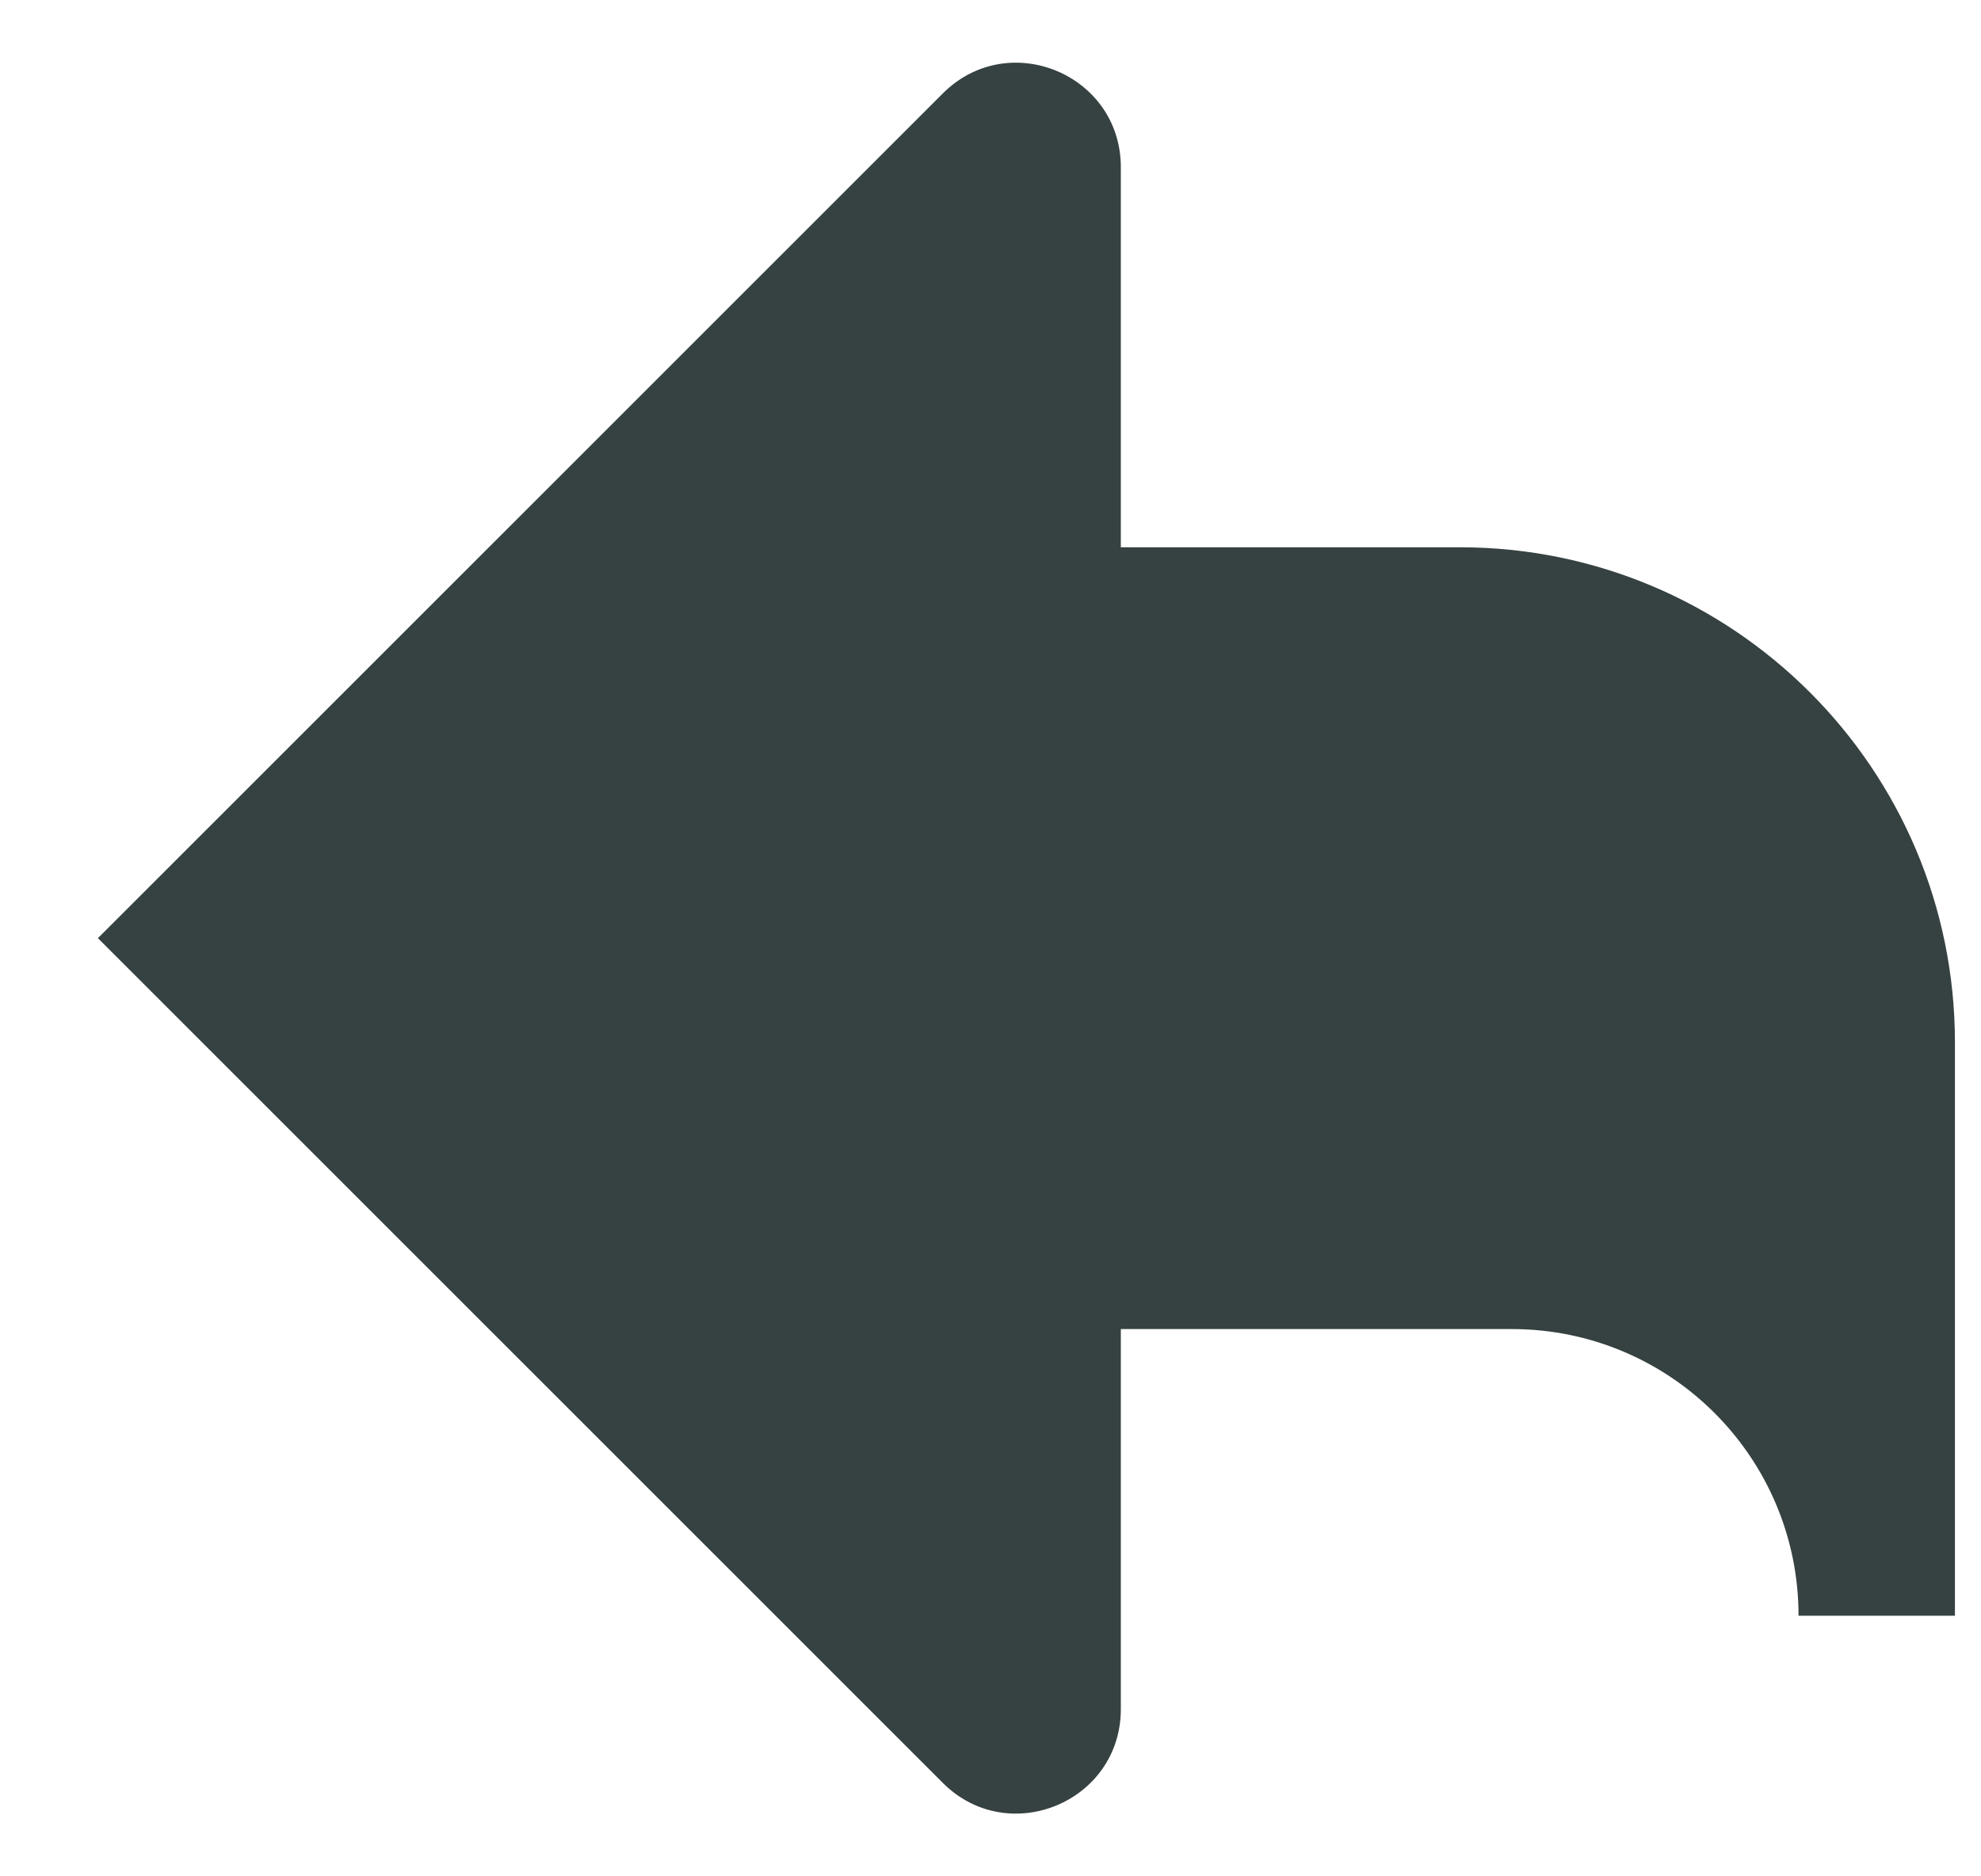 <svg width="19" height="18" viewBox="0 0 19 18" fill="none" xmlns="http://www.w3.org/2000/svg">
<path fill-rule="evenodd" clip-rule="evenodd" d="M18.75 15.5H17.25C17.25 13.981 16.019 12.75 14.5 12.75H10.75V16.396C10.75 17.287 9.673 17.733 9.043 17.104L0.939 9L9.043 0.896C9.673 0.266 10.75 0.713 10.75 1.604V5.25H14C16.623 5.25 18.75 7.377 18.75 10V15.5Z" fill="#364141"/>
</svg>
